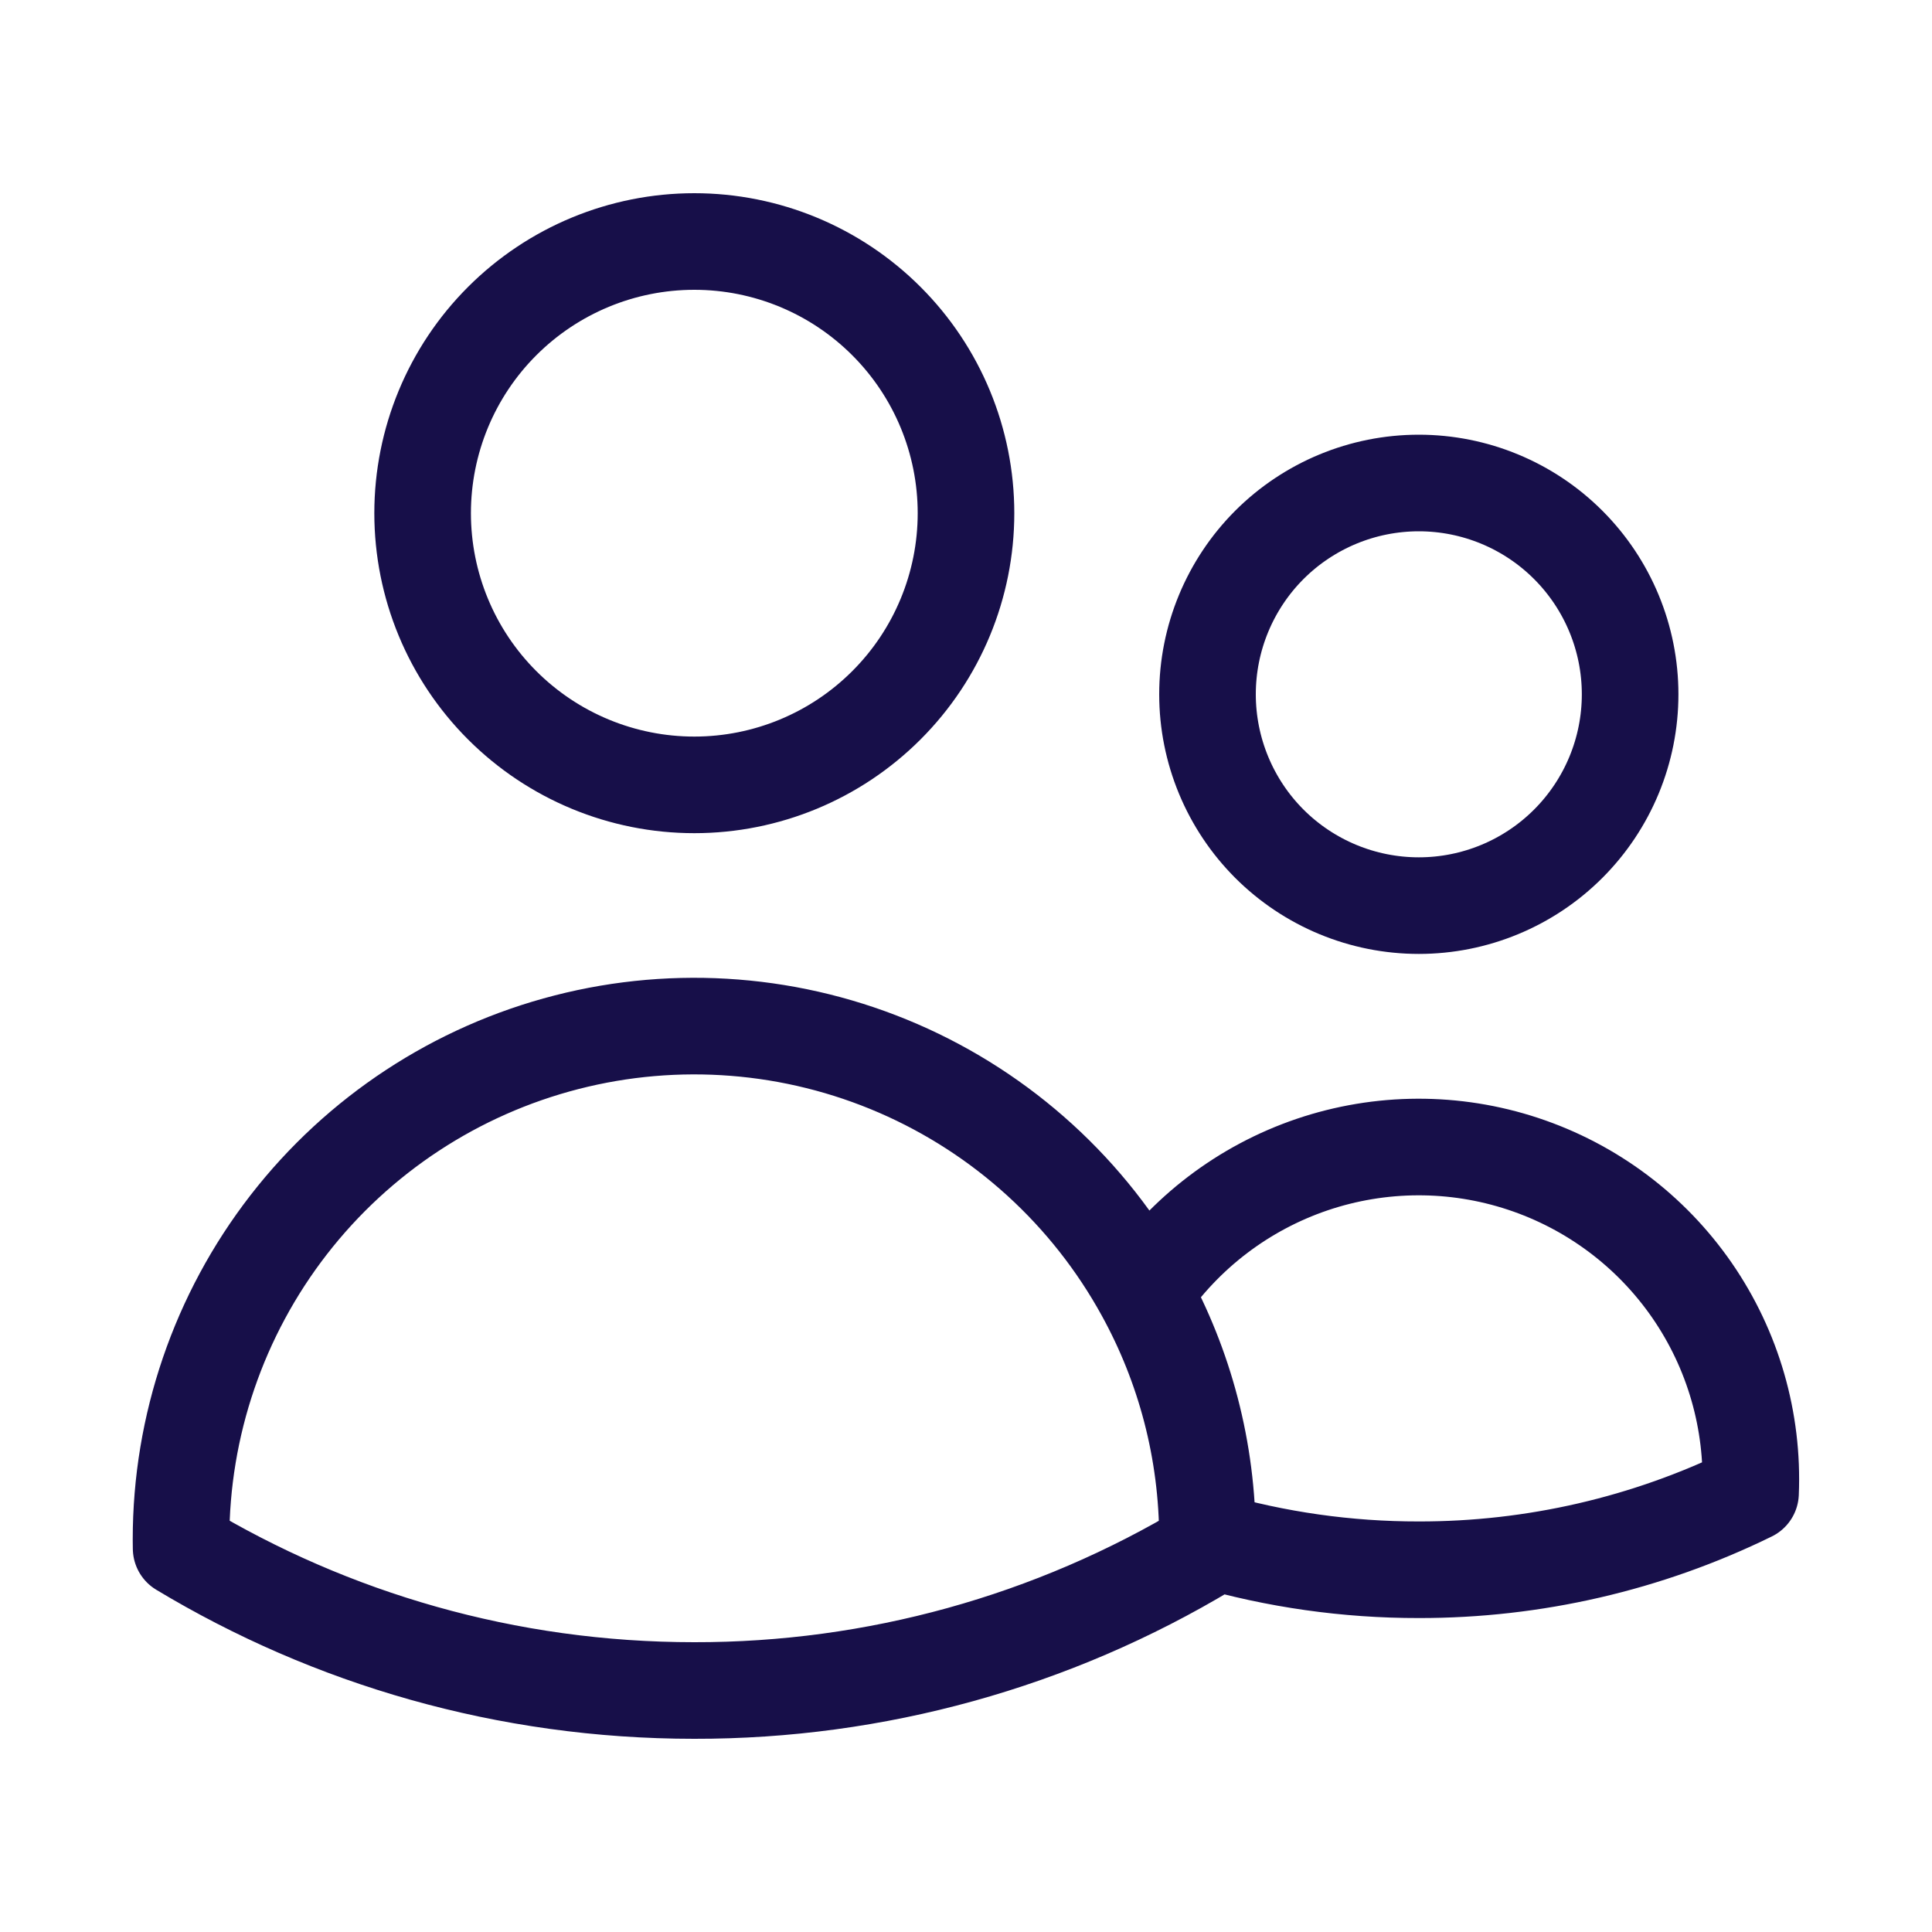 <svg width="40" height="40" viewBox="0 0 40 40" fill="none" xmlns="http://www.w3.org/2000/svg">
<path d="M25 31.88C26.421 32.293 27.894 32.502 29.375 32.5C31.755 32.503 34.105 31.961 36.243 30.913C36.306 29.419 35.881 27.946 35.031 26.715C34.181 25.485 32.954 24.566 31.534 24.096C30.115 23.626 28.581 23.632 27.165 24.112C25.749 24.593 24.529 25.522 23.688 26.758M25 31.88V31.875C25 30.02 24.523 28.275 23.688 26.758M25 31.88V32.057C21.792 33.989 18.117 35.006 14.373 35C10.488 35 6.853 33.925 3.75 32.057L3.748 31.875C3.747 29.516 4.531 27.223 5.976 25.359C7.422 23.494 9.447 22.164 11.732 21.578C14.017 20.991 16.433 21.182 18.598 22.12C20.762 23.058 22.553 24.69 23.688 26.758M20 10.625C20 12.117 19.407 13.548 18.352 14.602C17.297 15.657 15.867 16.25 14.375 16.25C12.883 16.25 11.452 15.657 10.397 14.602C9.342 13.548 8.75 12.117 8.75 10.625C8.75 9.133 9.342 7.702 10.397 6.648C11.452 5.593 12.883 5 14.375 5C15.867 5 17.297 5.593 18.352 6.648C19.407 7.702 20 9.133 20 10.625ZM33.75 14.375C33.75 15.535 33.289 16.648 32.468 17.469C31.648 18.289 30.535 18.75 29.375 18.75C28.214 18.75 27.102 18.289 26.281 17.469C25.461 16.648 25 15.535 25 14.375C25 13.215 25.461 12.102 26.281 11.281C27.102 10.461 28.214 10 29.375 10C30.535 10 31.648 10.461 32.468 11.281C33.289 12.102 33.75 13.215 33.75 14.375Z" stroke="#170F49" stroke-width="2" stroke-linecap="round" stroke-linejoin="round"/>
</svg>
